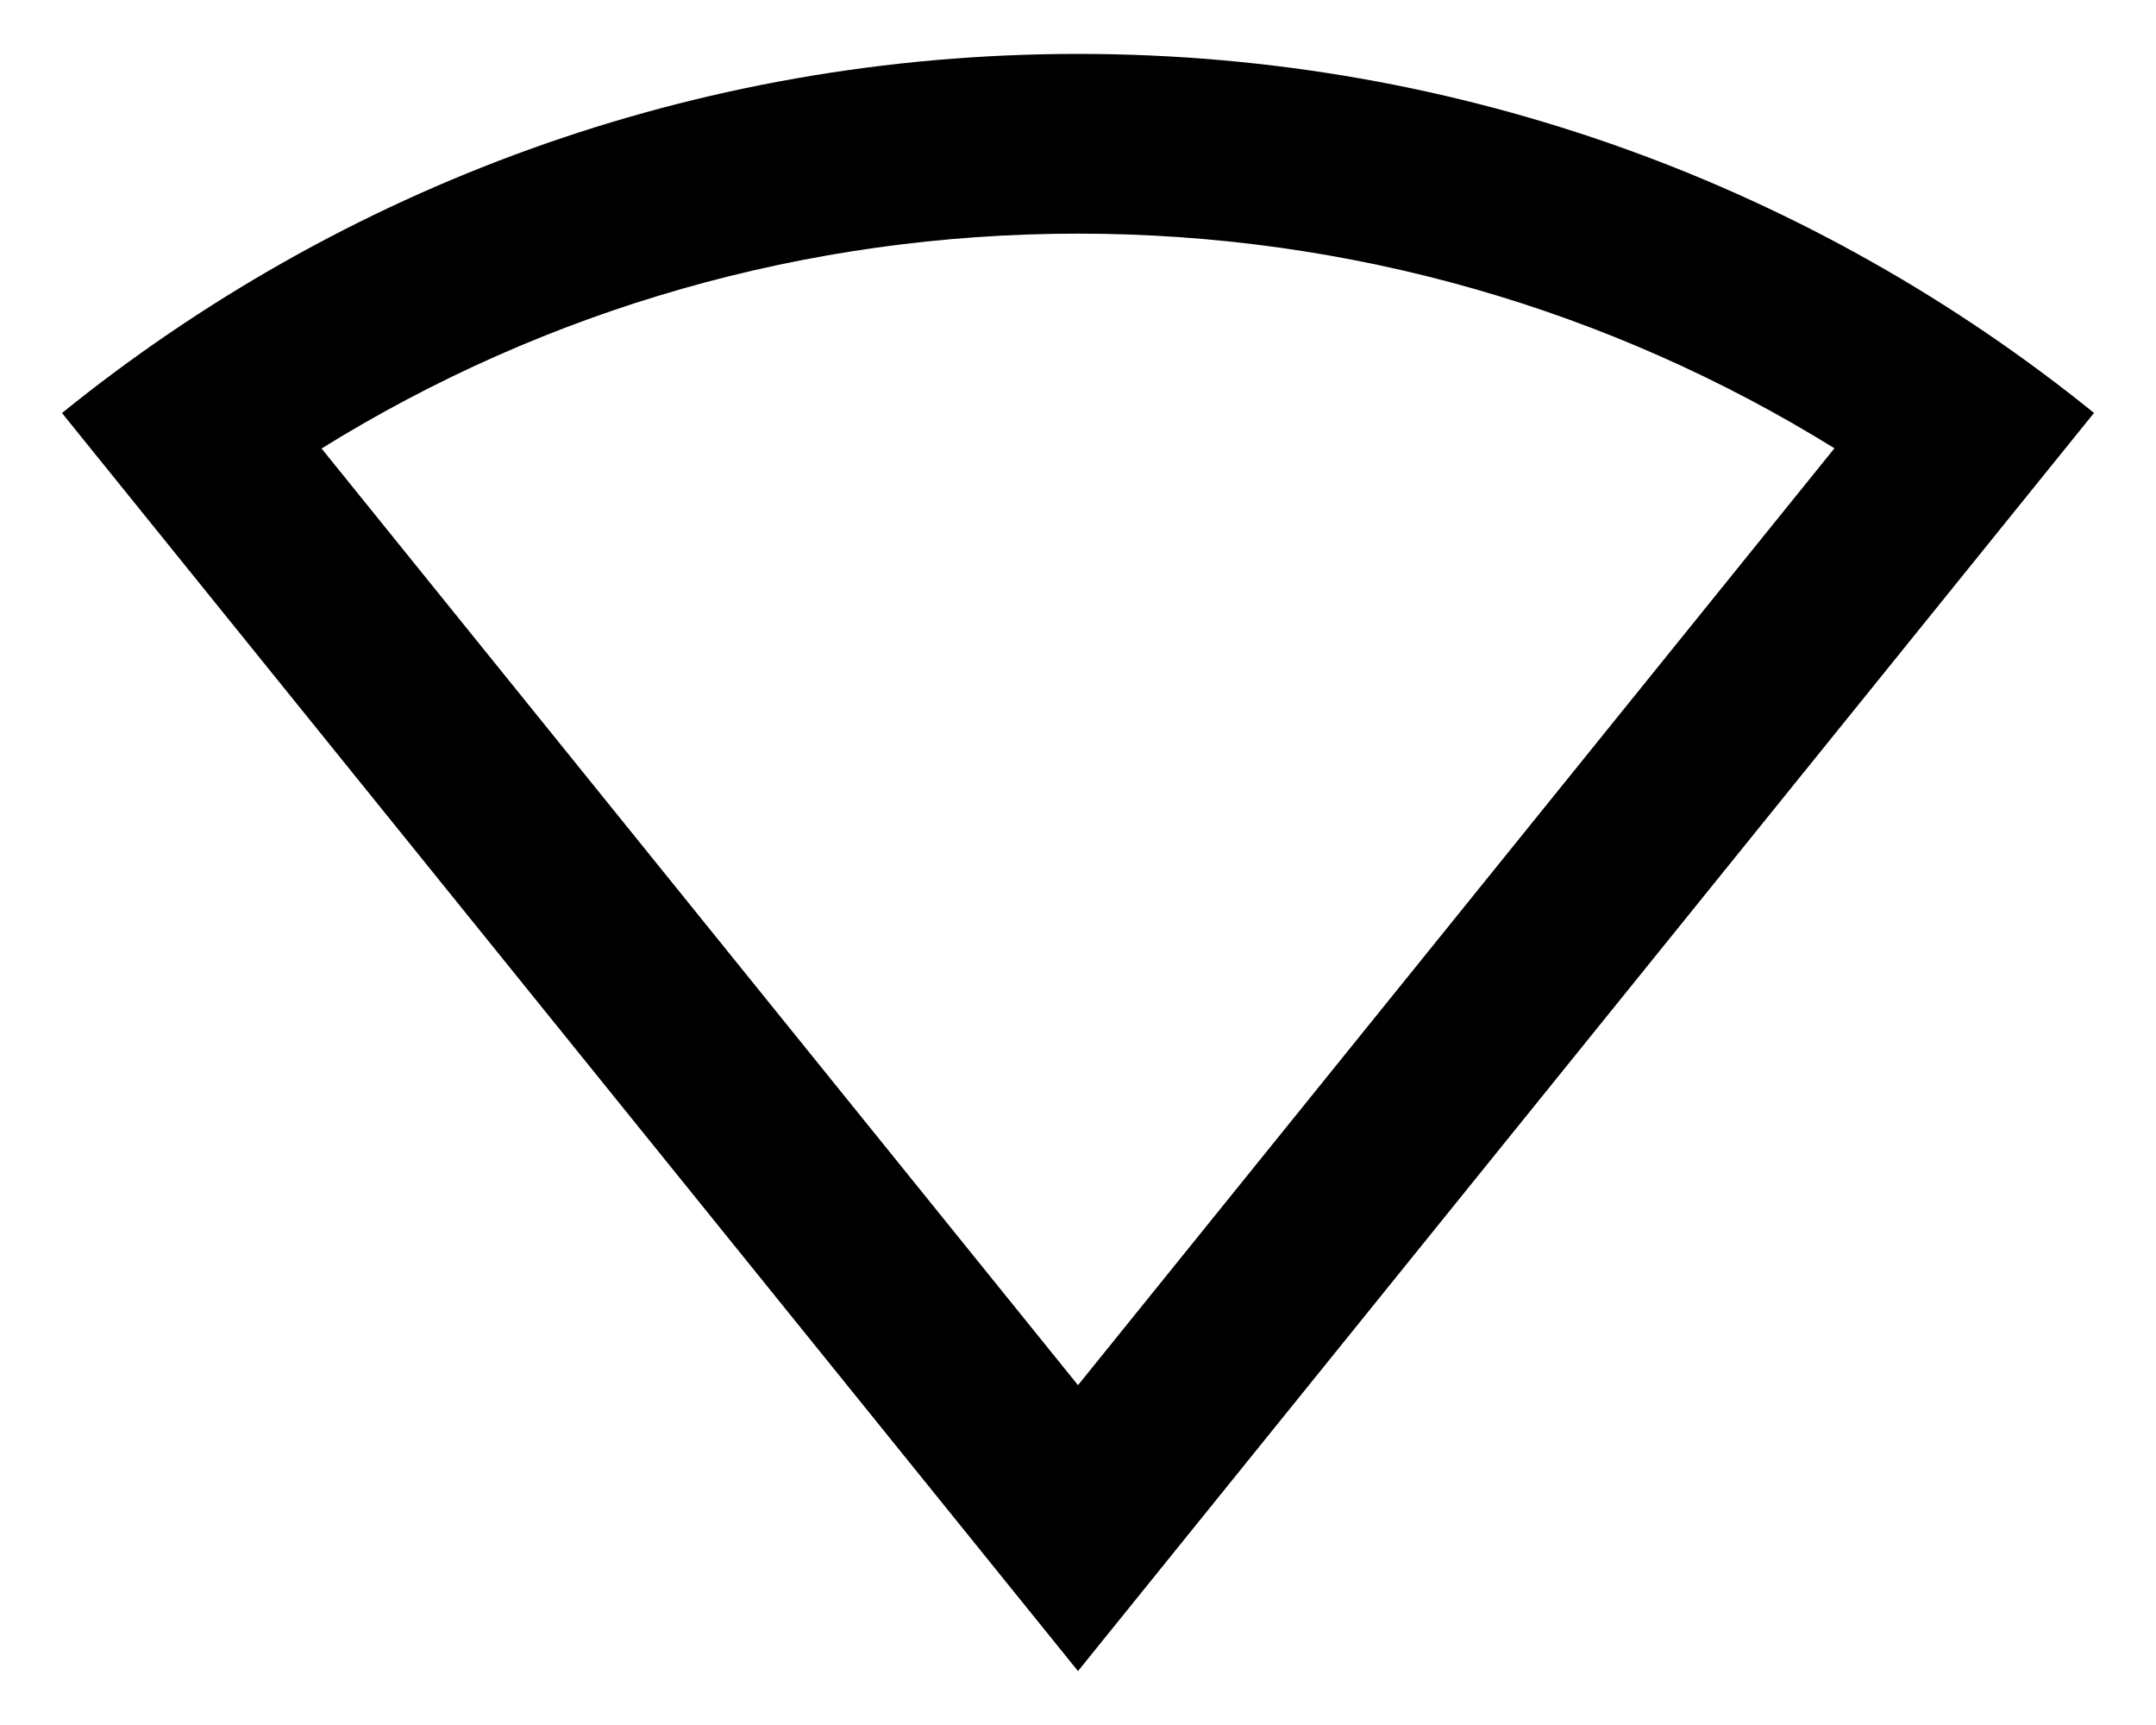<svg width="20" height="16" viewBox="0 0 20 16" fill="none" xmlns="http://www.w3.org/2000/svg">
<path d="M10 0.5C13.57 0.5 16.85 1.748 19.425 3.83L10 15.5L0.575 3.831C3.15 1.748 6.428 0.5 10 0.5ZM10 2.167C7.477 2.167 5.064 2.868 2.983 4.16L10 12.848L17.017 4.158C14.935 2.868 12.523 2.167 10 2.167Z" fill="black"/>
</svg>
